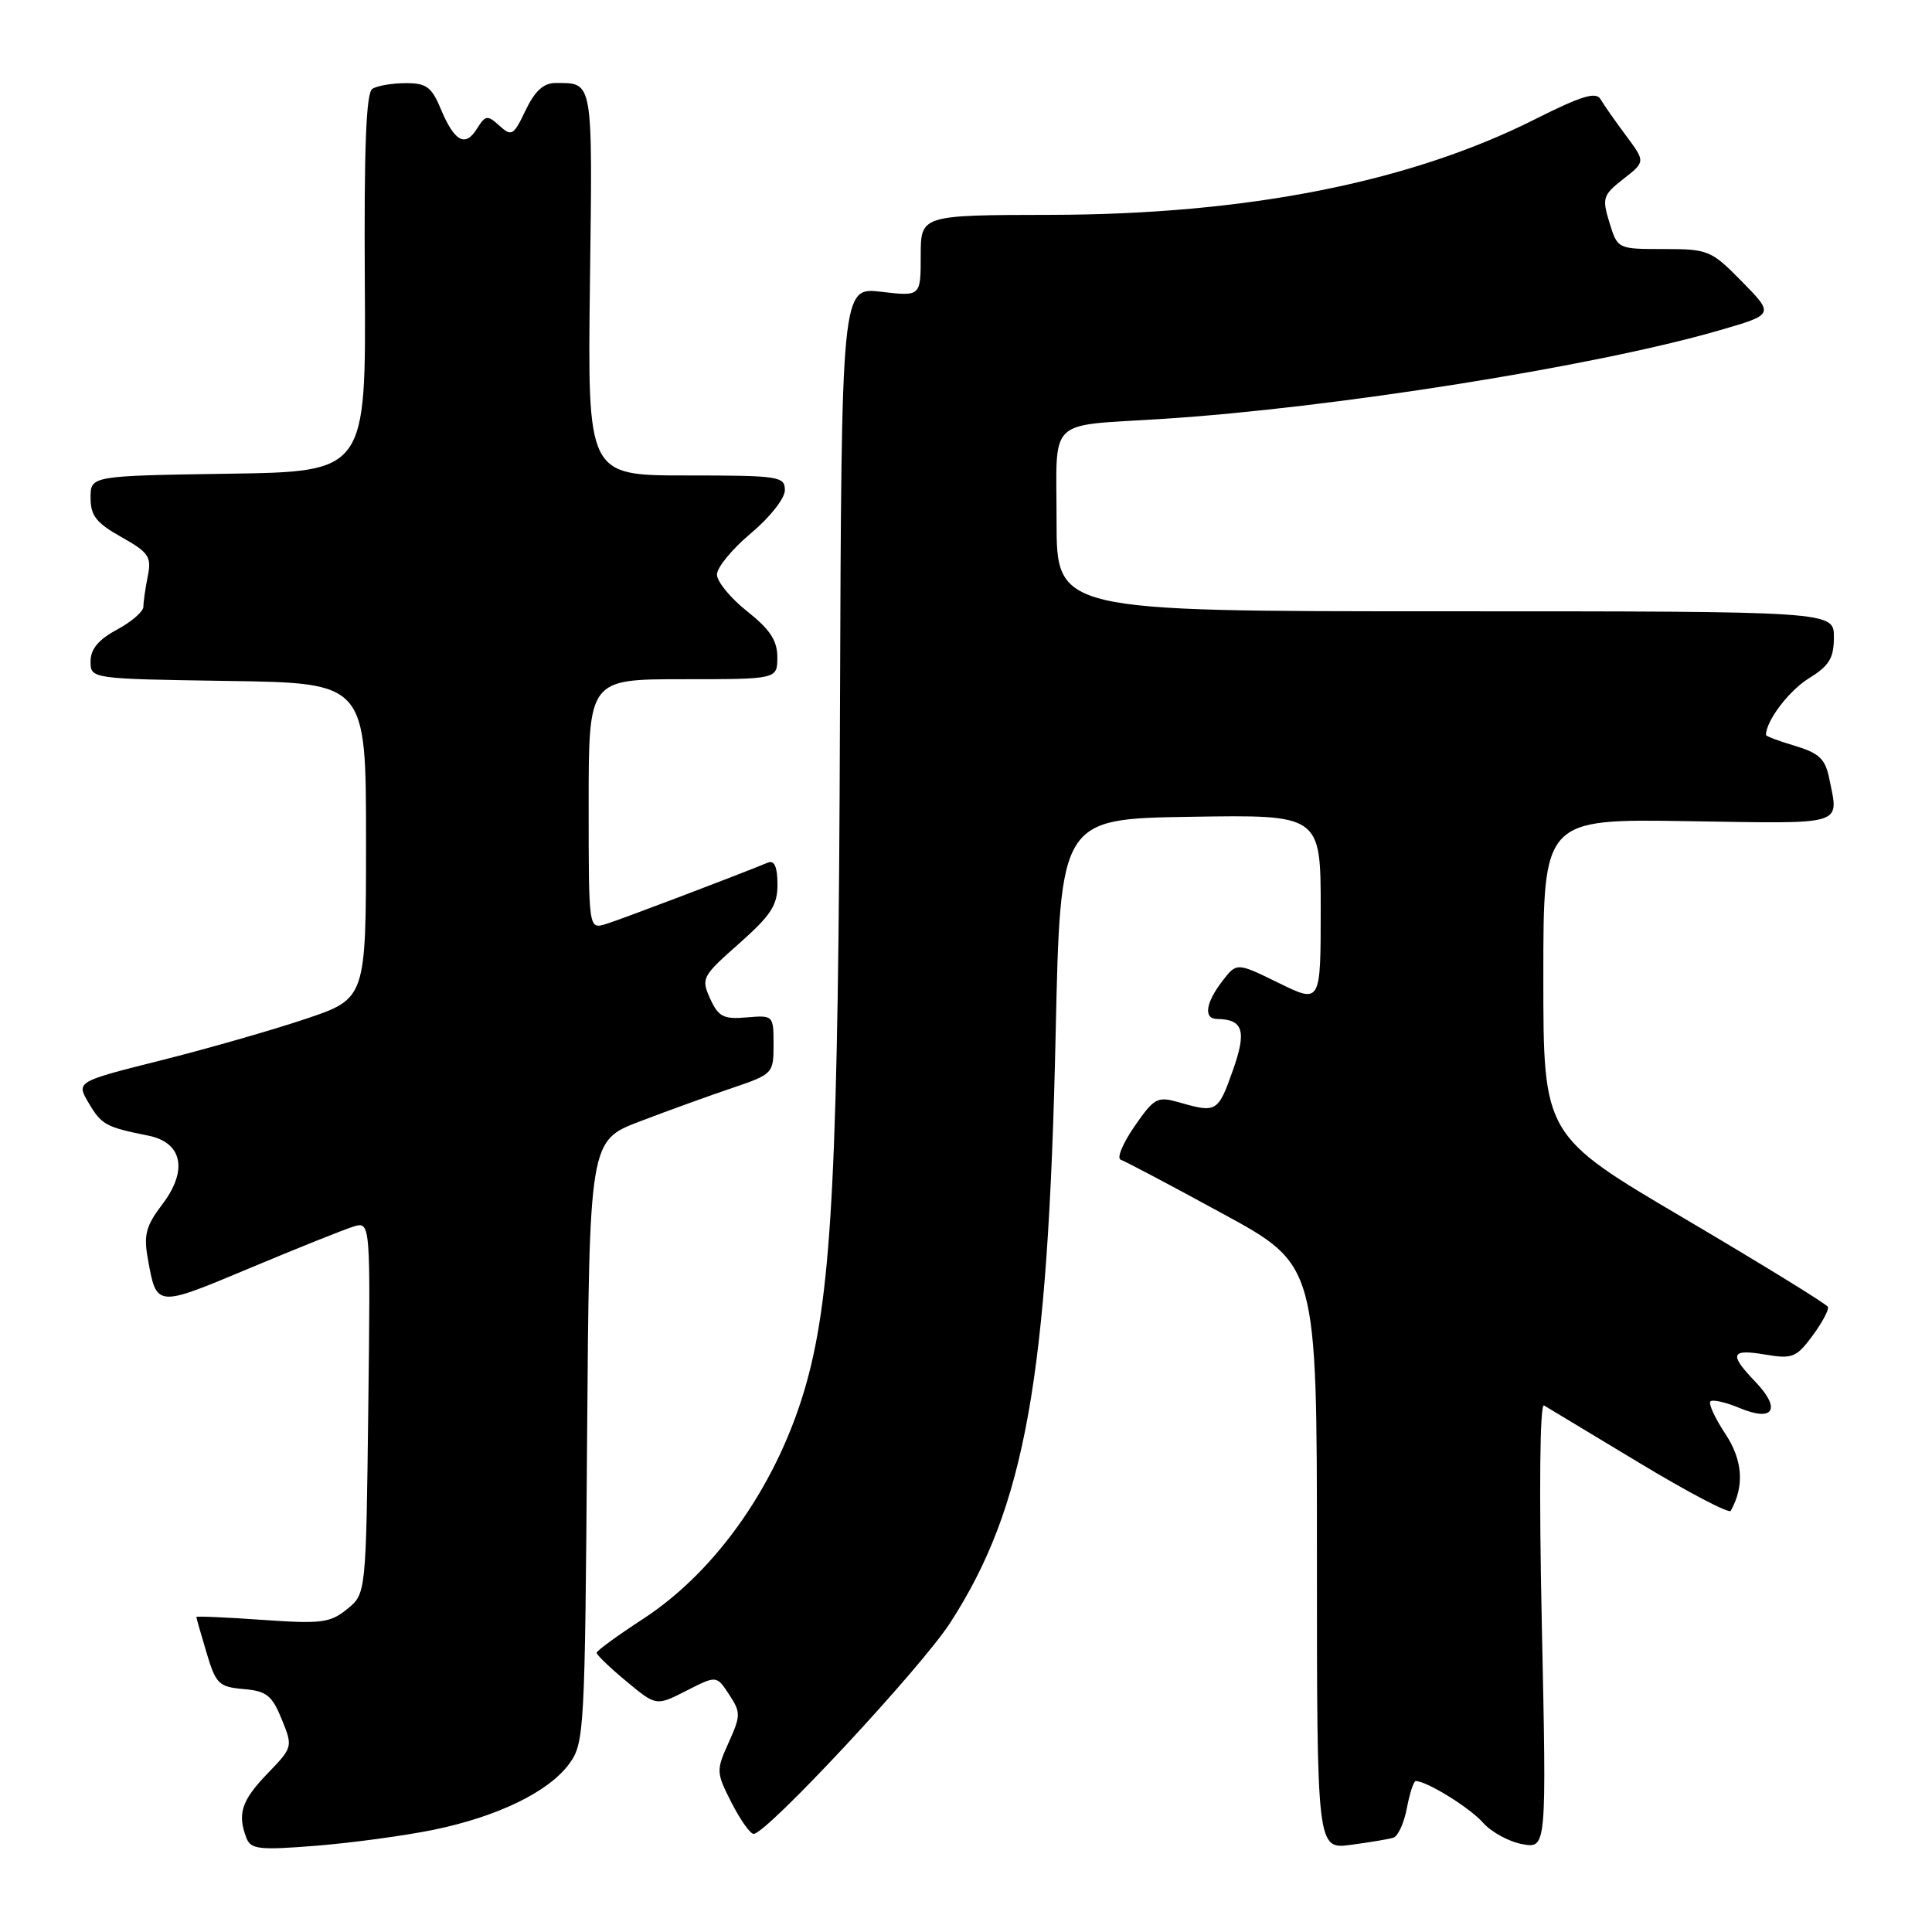 <?xml version="1.0" encoding="UTF-8" standalone="no"?>
<!DOCTYPE svg PUBLIC "-//W3C//DTD SVG 1.1//EN" "http://www.w3.org/Graphics/SVG/1.1/DTD/svg11.dtd" >
<svg xmlns="http://www.w3.org/2000/svg" xmlns:xlink="http://www.w3.org/1999/xlink" version="1.1" viewBox="0 0 256 256">
 <g >
 <path fill="currentColor"
d=" M 57.44 242.46 C 65.99 240.70 72.74 237.41 75.45 233.68 C 77.42 230.96 77.51 229.36 77.79 191.00 C 78.09 151.14 78.09 151.14 84.79 148.59 C 88.48 147.18 93.97 145.19 97.00 144.17 C 102.41 142.34 102.50 142.24 102.50 138.41 C 102.50 134.55 102.46 134.51 98.94 134.81 C 95.87 135.08 95.20 134.73 94.10 132.33 C 92.88 129.64 93.02 129.36 97.94 125.02 C 102.18 121.26 103.04 119.94 103.02 117.14 C 103.01 114.85 102.60 113.95 101.75 114.30 C 97.37 116.10 82.12 121.89 80.25 122.45 C 78.00 123.13 78.00 123.13 78.00 106.57 C 78.00 90.00 78.00 90.00 90.50 90.00 C 103.00 90.00 103.00 90.00 103.00 87.08 C 103.00 84.88 102.03 83.40 99.00 81.00 C 96.80 79.26 95.00 77.07 95.00 76.13 C 95.00 75.19 97.03 72.73 99.50 70.66 C 102.01 68.56 104.00 66.04 104.00 64.95 C 104.00 63.12 103.22 63.00 90.92 63.00 C 77.85 63.00 77.85 63.00 78.17 37.51 C 78.52 10.31 78.64 11.00 73.60 11.00 C 72.02 11.00 70.87 12.06 69.64 14.62 C 68.05 17.97 67.79 18.12 66.18 16.66 C 64.58 15.21 64.33 15.25 63.18 17.08 C 61.64 19.56 60.21 18.76 58.38 14.38 C 57.19 11.52 56.47 11.00 53.74 11.02 C 51.96 11.02 49.98 11.36 49.34 11.77 C 48.51 12.30 48.23 19.52 48.34 37.50 C 48.50 62.50 48.50 62.50 30.25 62.77 C 12.00 63.05 12.00 63.05 12.00 65.96 C 12.00 68.33 12.76 69.30 16.08 71.16 C 19.72 73.21 20.10 73.77 19.58 76.35 C 19.26 77.95 19.00 79.77 19.00 80.40 C 19.00 81.03 17.43 82.39 15.50 83.43 C 13.05 84.75 12.00 86.01 12.00 87.63 C 12.00 89.95 12.00 89.95 30.25 90.23 C 48.50 90.50 48.50 90.50 48.50 111.41 C 48.50 132.32 48.50 132.32 40.47 135.02 C 36.06 136.50 27.41 138.98 21.26 140.52 C 10.08 143.33 10.08 143.33 11.76 146.17 C 13.46 149.04 14.03 149.35 19.66 150.48 C 24.18 151.39 24.93 155.09 21.50 159.59 C 19.35 162.41 19.02 163.63 19.58 166.74 C 20.75 173.27 20.61 173.26 33.01 168.07 C 39.33 165.42 45.54 162.93 46.80 162.54 C 49.10 161.83 49.10 161.83 48.80 186.51 C 48.50 211.18 48.50 211.18 46.00 213.21 C 43.76 215.04 42.59 215.19 34.75 214.64 C 29.94 214.30 26.01 214.13 26.02 214.26 C 26.02 214.39 26.63 216.53 27.37 219.00 C 28.60 223.14 29.00 223.52 32.27 223.81 C 35.32 224.07 36.04 224.64 37.33 227.81 C 38.82 231.47 38.81 231.52 35.41 235.04 C 32.00 238.59 31.43 240.34 32.65 243.54 C 33.23 245.05 34.34 245.17 41.90 244.57 C 46.63 244.19 53.62 243.24 57.44 242.46 Z  M 184.62 243.51 C 185.24 243.32 186.05 241.55 186.42 239.58 C 186.79 237.61 187.32 236.00 187.59 236.00 C 189.05 236.00 194.76 239.53 196.50 241.51 C 197.60 242.76 199.95 244.04 201.72 244.36 C 204.93 244.94 204.93 244.94 204.30 215.31 C 203.92 197.50 204.04 185.90 204.59 186.23 C 205.09 186.53 210.77 189.96 217.22 193.84 C 223.66 197.73 229.12 200.59 229.33 200.20 C 231.17 196.90 230.93 193.49 228.61 189.98 C 227.24 187.91 226.35 185.98 226.64 185.69 C 226.93 185.41 228.68 185.80 230.53 186.58 C 235.01 188.45 236.05 186.71 232.61 183.11 C 229.06 179.41 229.32 178.71 233.92 179.49 C 237.49 180.09 238.03 179.88 240.17 176.99 C 241.45 175.25 242.37 173.53 242.21 173.17 C 242.05 172.80 233.50 167.54 223.21 161.47 C 204.50 150.45 204.50 150.45 204.50 129.47 C 204.50 108.50 204.50 108.50 223.75 108.81 C 244.79 109.14 243.65 109.49 242.38 103.13 C 241.86 100.57 241.05 99.80 237.88 98.84 C 235.74 98.21 234.00 97.55 234.00 97.39 C 234.00 95.53 237.03 91.53 239.67 89.89 C 242.39 88.21 243.00 87.21 243.00 84.42 C 243.00 81.00 243.00 81.00 191.50 81.00 C 140.00 81.00 140.00 81.00 140.00 69.02 C 140.00 55.11 138.56 56.50 154.00 55.51 C 176.56 54.07 211.48 48.52 227.79 43.78 C 235.09 41.67 235.09 41.67 230.84 37.33 C 226.74 33.16 226.36 33.00 220.46 33.00 C 214.34 33.00 214.34 33.00 213.26 29.50 C 212.26 26.24 212.39 25.84 215.11 23.71 C 218.03 21.43 218.03 21.43 215.45 17.96 C 214.03 16.06 212.52 13.90 212.09 13.16 C 211.49 12.11 209.58 12.69 203.36 15.82 C 186.77 24.16 165.20 28.42 139.25 28.47 C 122.00 28.50 122.00 28.50 122.00 33.89 C 122.00 39.28 122.00 39.28 116.75 38.66 C 111.50 38.05 111.50 38.05 111.30 94.77 C 111.10 154.20 110.26 170.98 106.89 183.15 C 103.26 196.27 95.08 208.09 85.20 214.52 C 81.84 216.71 79.08 218.72 79.06 219.00 C 79.05 219.28 80.82 220.98 82.99 222.78 C 86.95 226.07 86.95 226.07 90.95 224.03 C 94.95 221.99 94.95 221.99 96.61 224.53 C 98.17 226.90 98.16 227.32 96.55 230.90 C 94.88 234.60 94.89 234.86 96.93 238.86 C 98.09 241.14 99.41 243.00 99.86 243.00 C 101.57 243.00 122.03 221.02 125.90 215.04 C 135.85 199.64 138.88 182.70 139.88 137.00 C 140.50 108.50 140.50 108.50 157.75 108.23 C 175.00 107.95 175.00 107.95 175.00 120.47 C 175.00 132.98 175.00 132.98 169.44 130.25 C 163.87 127.52 163.87 127.52 161.96 130.01 C 159.75 132.89 159.45 134.99 161.25 135.02 C 164.75 135.06 165.22 136.60 163.35 141.86 C 161.41 147.35 161.18 147.49 156.32 146.09 C 153.34 145.24 152.97 145.43 150.32 149.26 C 148.77 151.50 147.95 153.48 148.50 153.67 C 149.06 153.85 155.13 157.06 162.00 160.81 C 174.50 167.61 174.50 167.61 174.50 206.33 C 174.50 245.05 174.50 245.05 179.00 244.45 C 181.47 244.12 184.01 243.70 184.62 243.51 Z "/>
</g>
</svg>